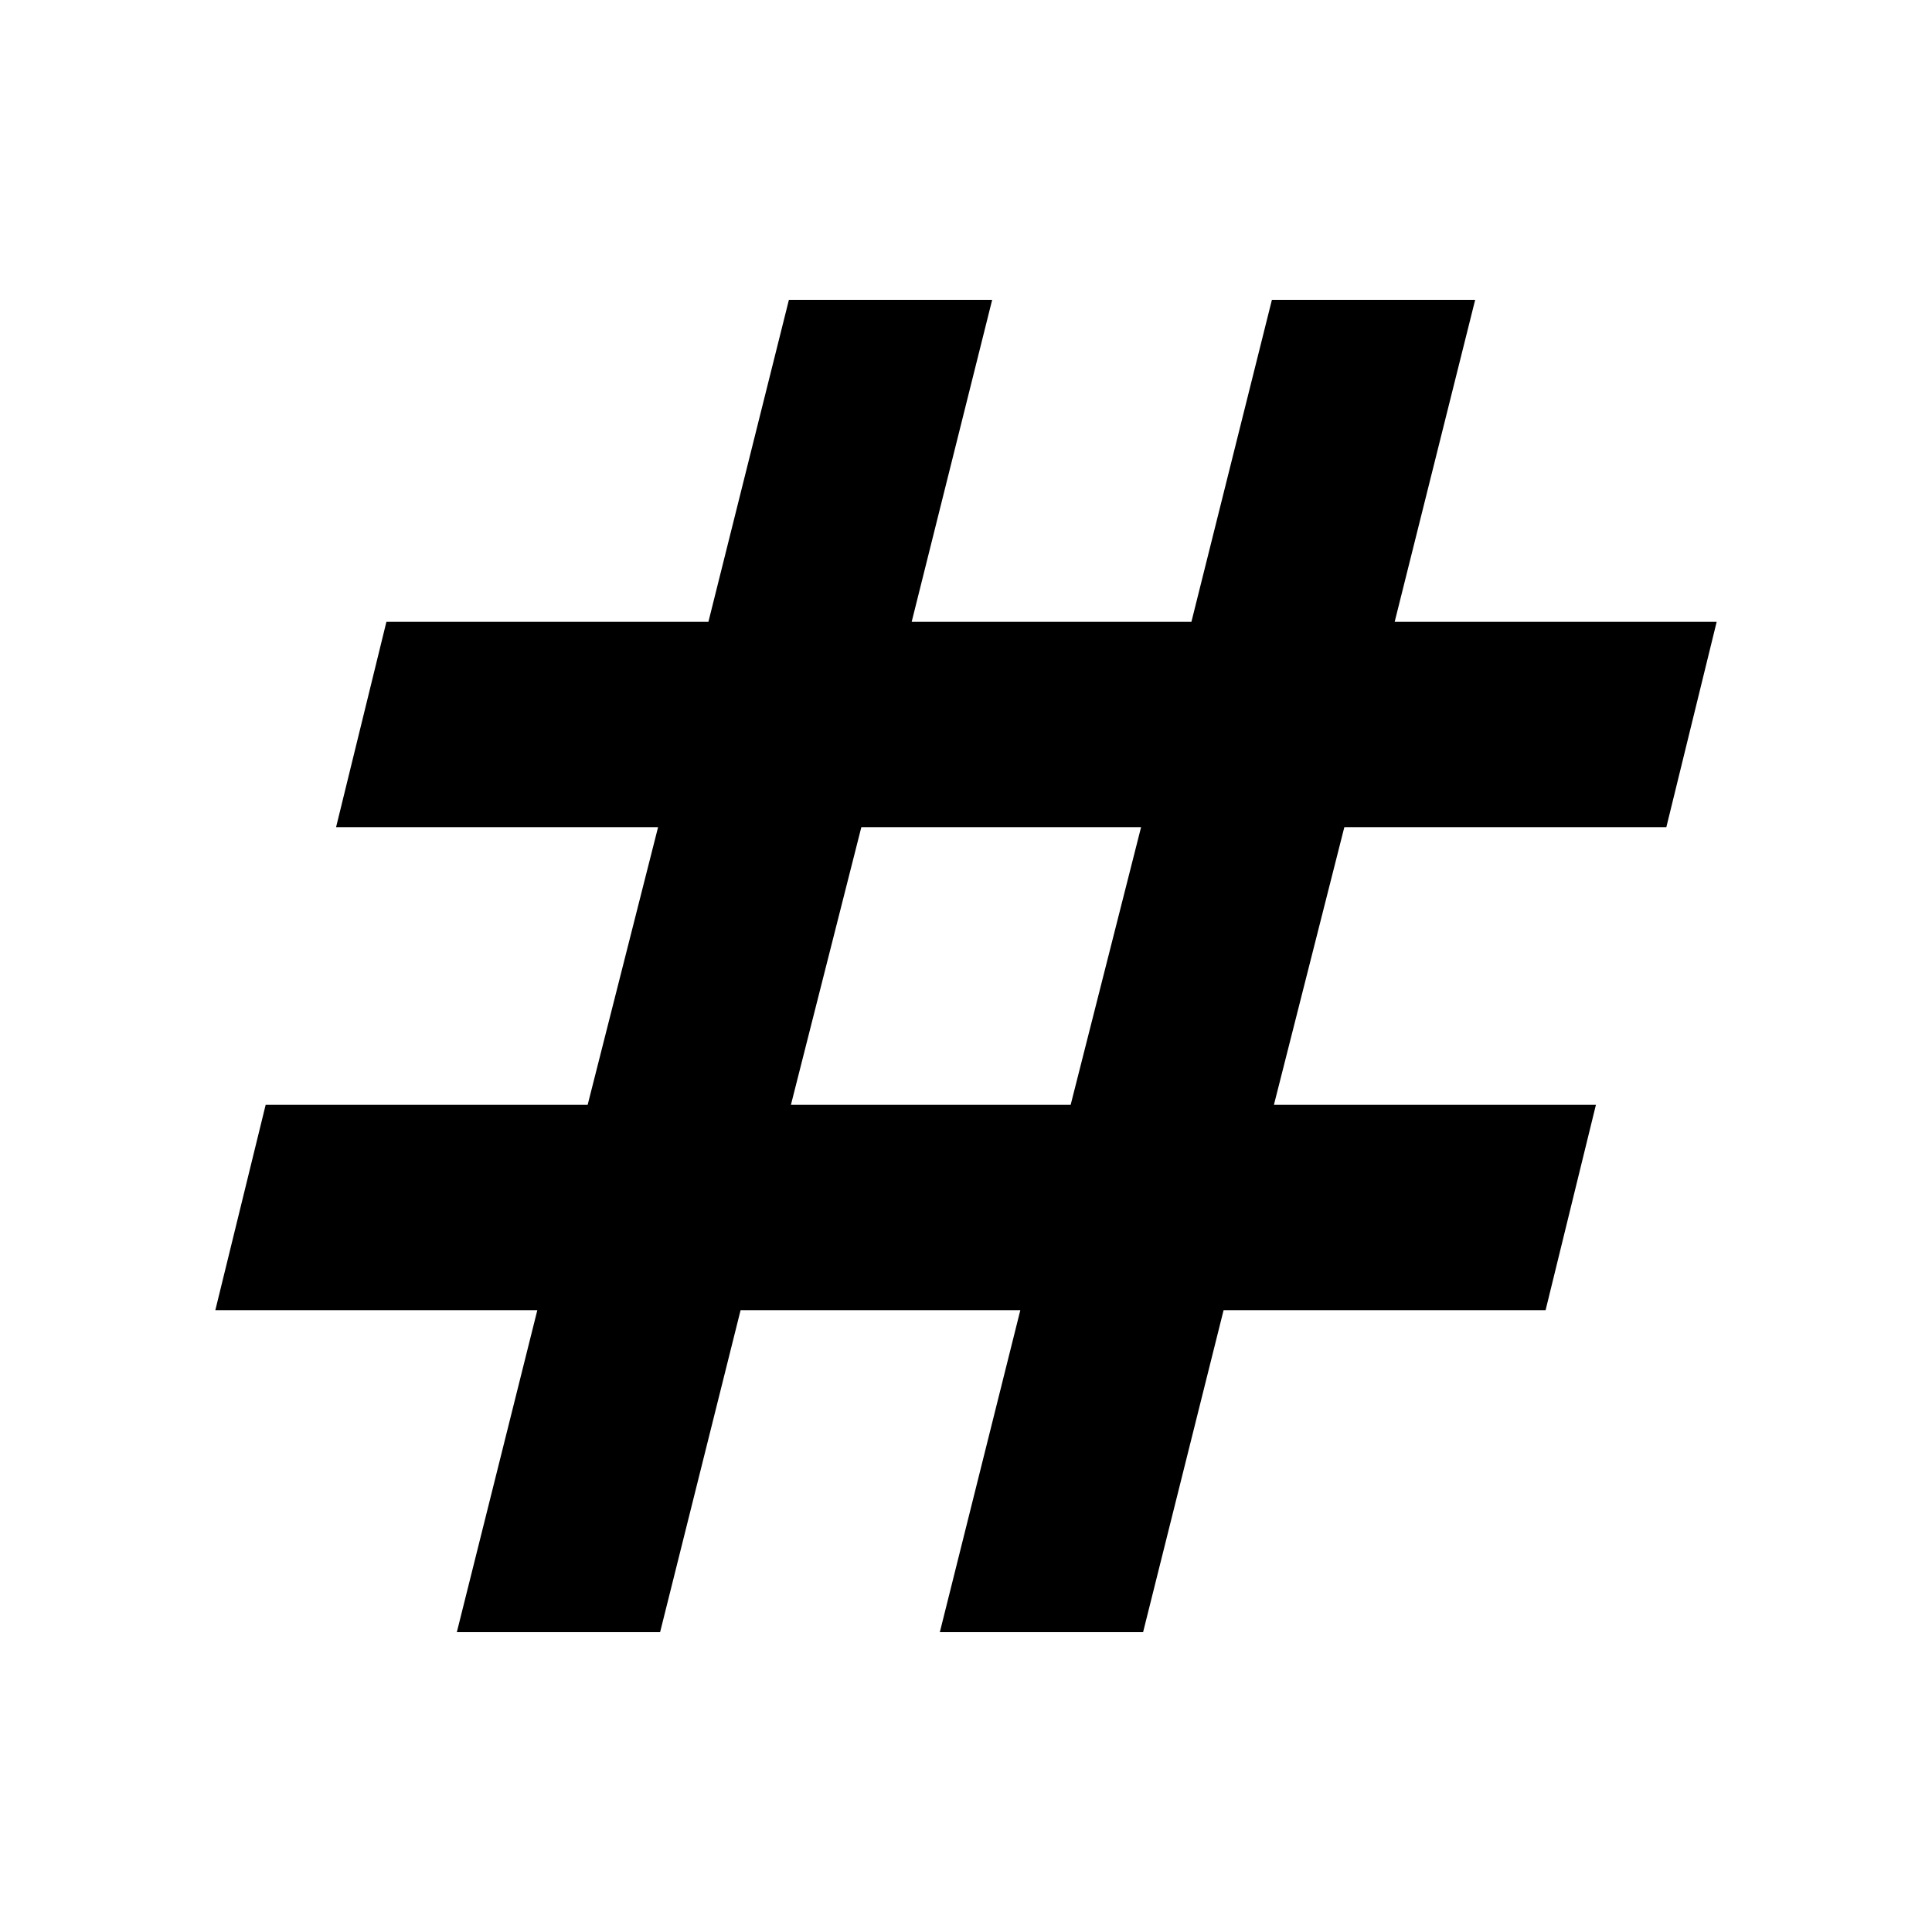 <svg xmlns="http://www.w3.org/2000/svg" height="24" width="24"><path d="M5.675 20.275 6.675 16.275H2.675L3.3 13.725H7.3L8.175 10.275H4.175L4.8 7.725H8.8L9.8 3.725H12.325L11.325 7.725H14.8L15.8 3.725H18.325L17.325 7.725H21.325L20.7 10.275H16.7L15.825 13.725H19.825L19.2 16.275H15.2L14.2 20.275H11.675L12.675 16.275H9.2L8.2 20.275ZM9.825 13.725H13.3L14.175 10.275H10.7Z"/></svg>